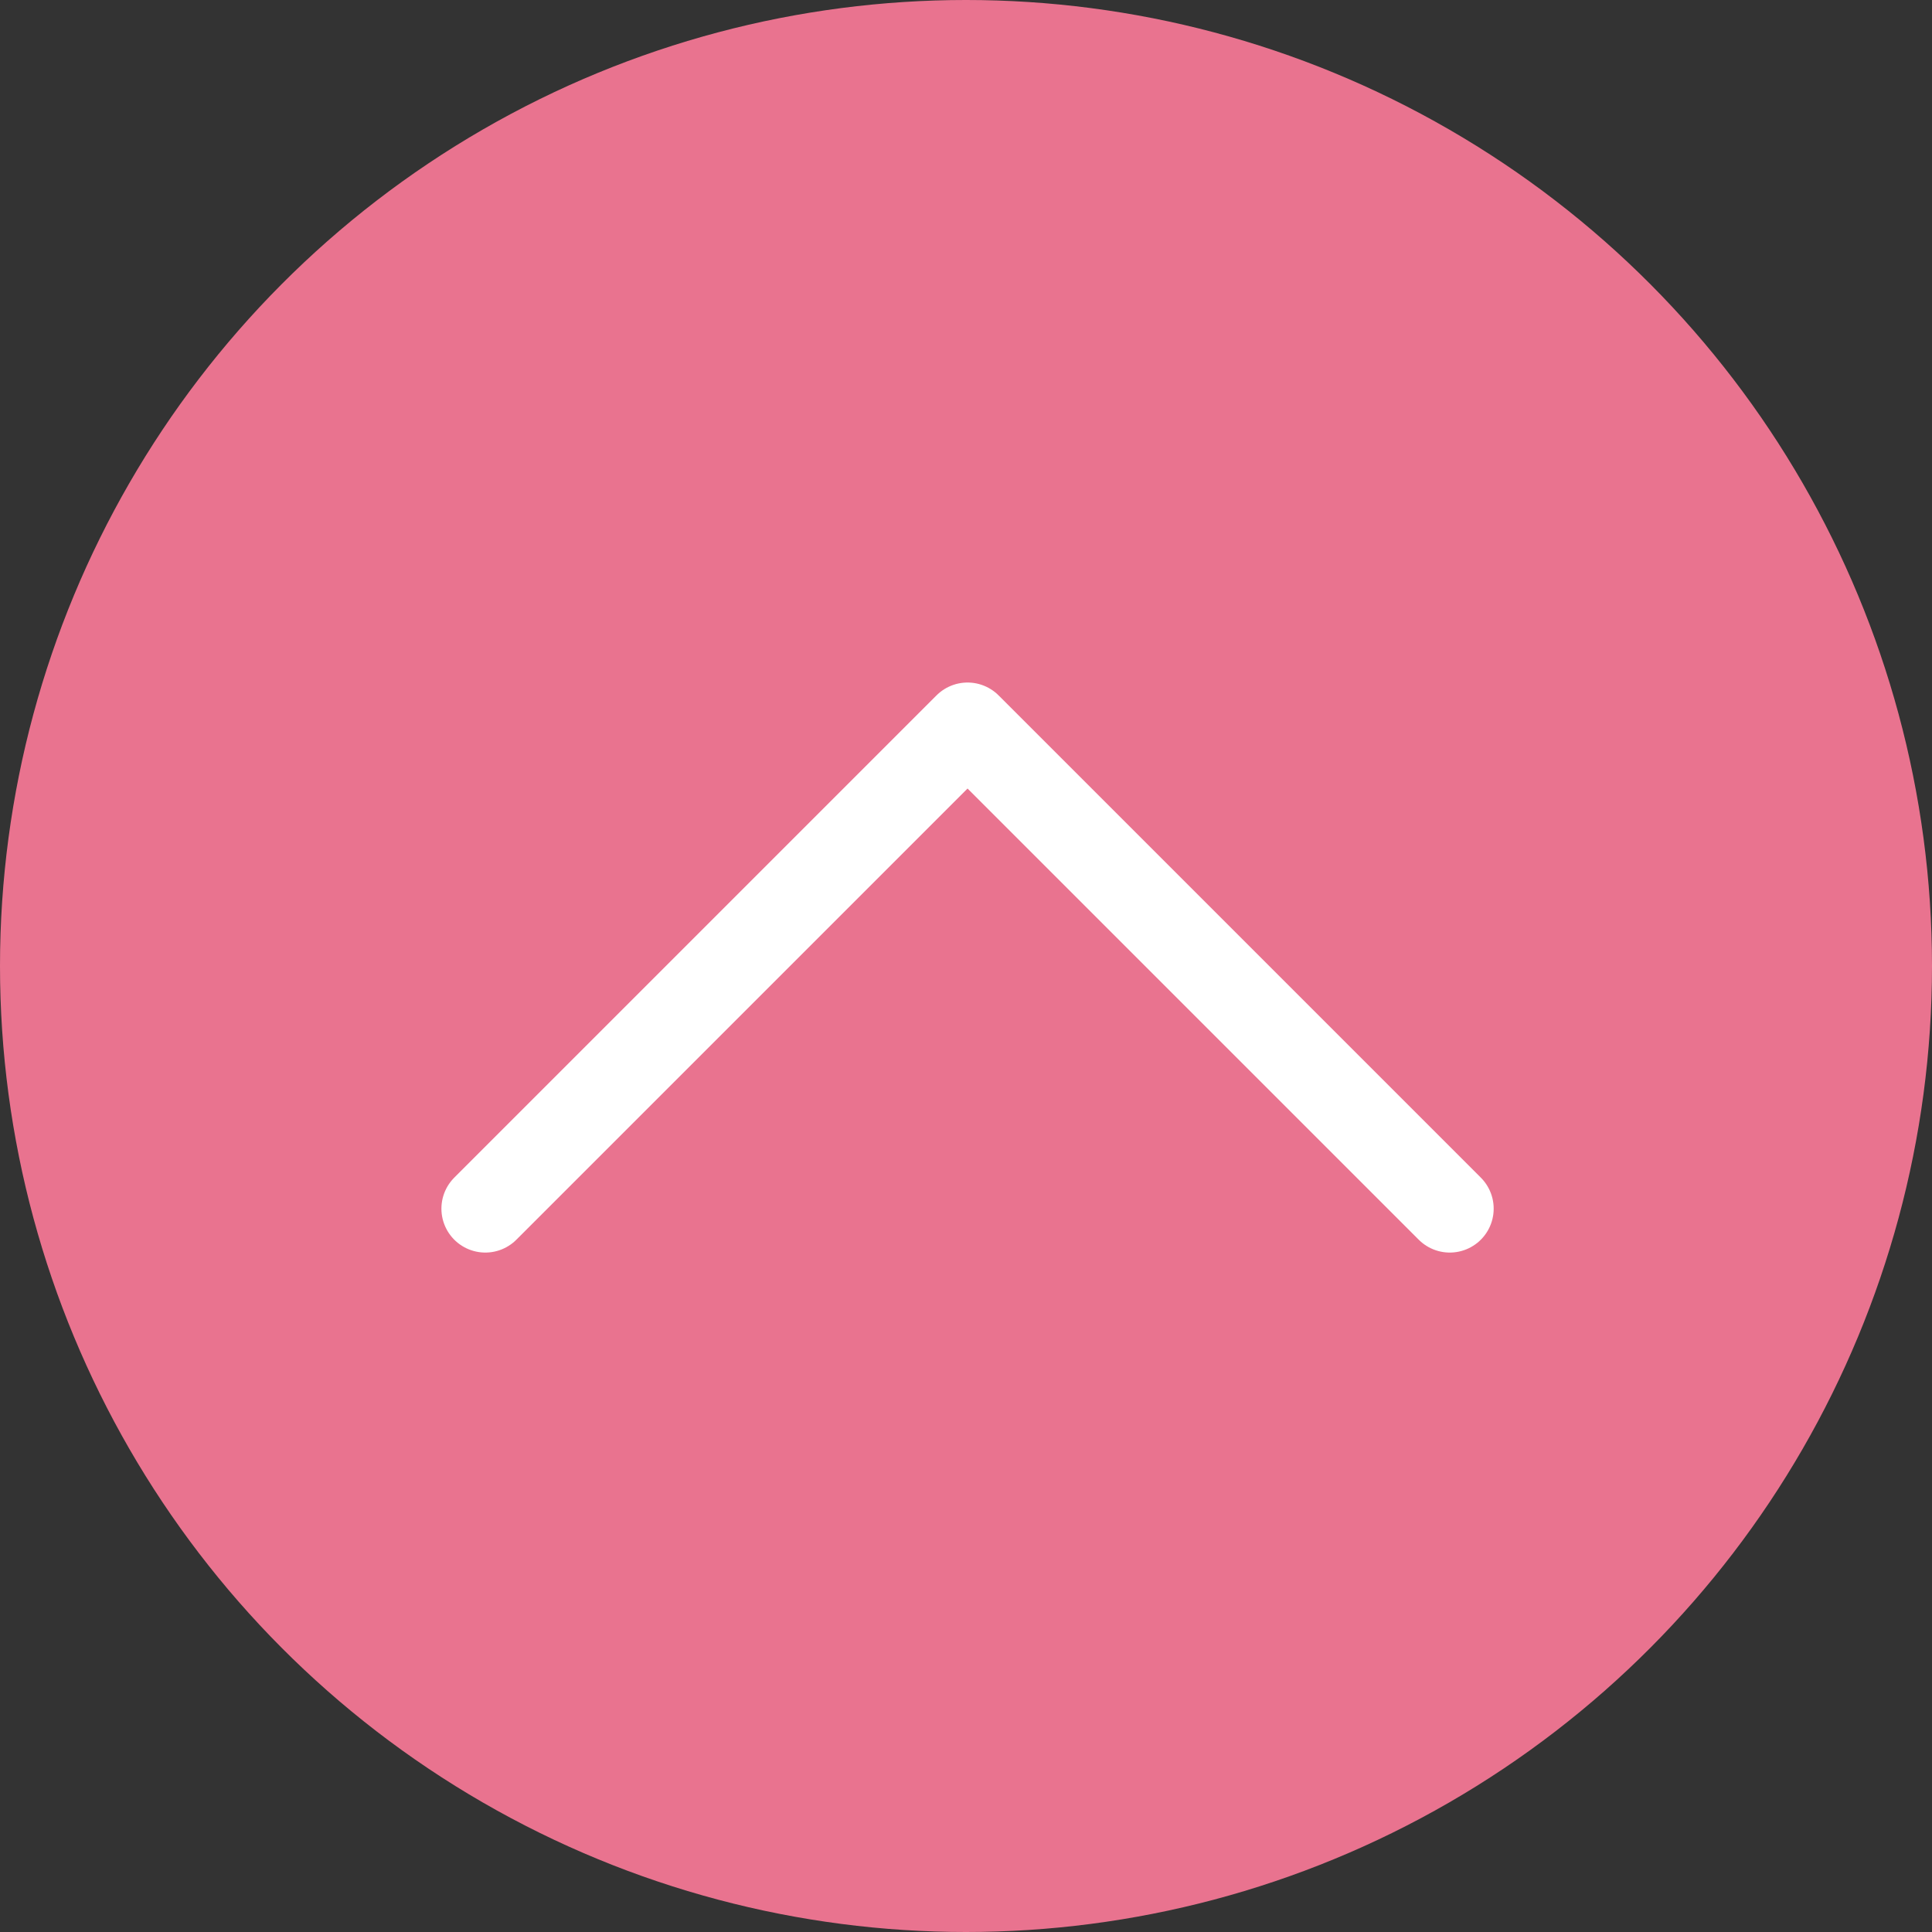<svg width="80" height="80" viewBox="0 0 80 80" fill="none" xmlns="http://www.w3.org/2000/svg">
<rect x="0" y="0" width="80" height="80" fill="#333333" stroke="none"/>
<g clip-path="url(#clip0_930_94)">
<circle cx="40" cy="40" r="40" fill="#E9738F"/>
<path d="M60.032 50.048L40.064 30.08L20.096 50.048" stroke="white" stroke-width="3.636" stroke-linecap="round" stroke-linejoin="round"/>
</g>
<defs>
<clipPath id="clip0_930_94">
<rect width="80" height="80" fill="white"/>
</clipPath>
</defs>
</svg>
